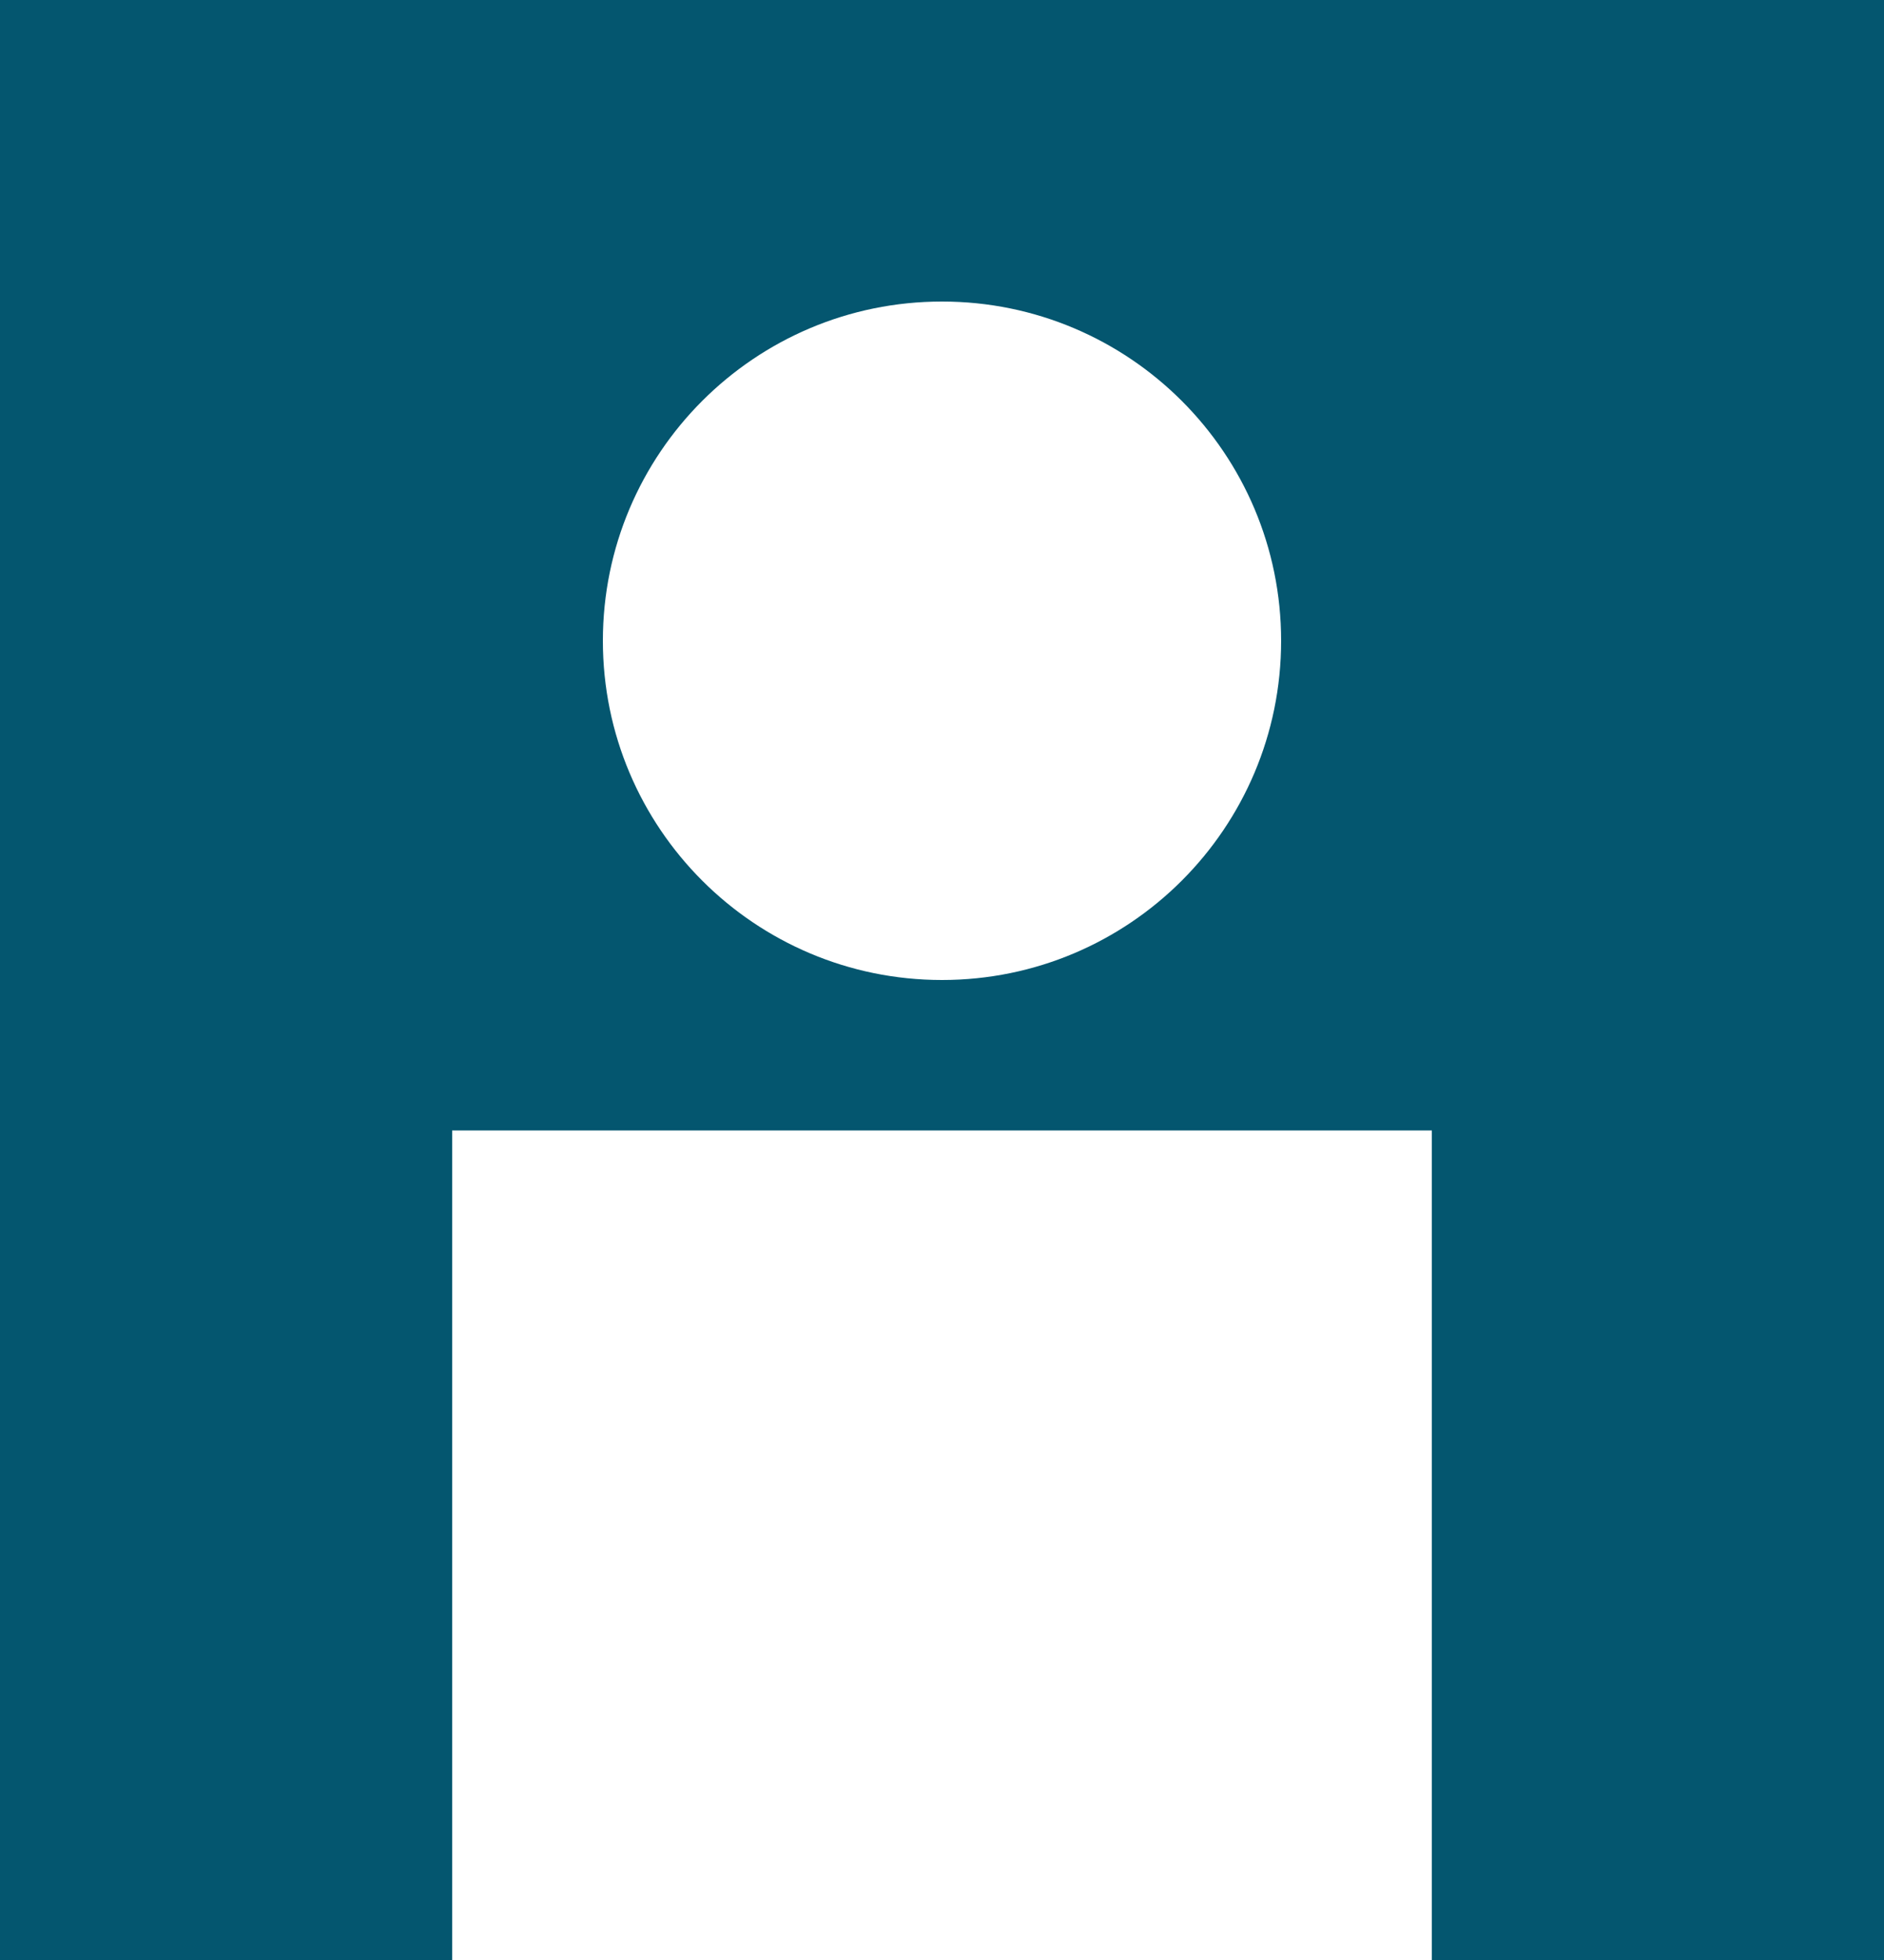 <?xml version="1.0" encoding="UTF-8"?>
<svg width="25px" height="26px" viewBox="0 0 25 26" version="1.1" xmlns="http://www.w3.org/2000/svg" xmlns:xlink="http://www.w3.org/1999/xlink">
    <!-- Generator: Sketch 42 (36781) - http://www.bohemiancoding.com/sketch -->
    <title>Group 4 Copy 2</title>
    <desc>Created with Sketch.</desc>
    <defs></defs>
    <g id="Symbols" stroke="none" stroke-width="1" fill="none" fill-rule="evenodd">
        <g id="Global-Nav-Logged-In" transform="translate(-1380, -15)" fill="#04566F">
            <g id="Global-Nav">
                <g id="App---Desktop-Logged-out-Copy-3" transform="translate(16, 0)">
                    <g id="right-links" transform="translate(1211.5, 14.209)">
                        <g id="Group-4-Copy-2" transform="translate(152, 0)">
                            <path d="M6.5,15.787 L6.5,26.791 L0.5,26.791 L0.5,0.791 L25.5,0.791 L25.5,26.791 L19.5,26.791 L19.5,15.787 L6.5,15.787 Z M13,13.791 C15.485,13.791 17.5,11.776 17.5,9.291 C17.5,6.806 15.485,4.791 13,4.791 C10.515,4.791 8.5,6.806 8.5,9.291 C8.5,11.776 10.515,13.791 13,13.791 Z" id="Combined-Shape"></path>
                        </g>
                    </g>
                </g>
            </g>
        </g>
    </g>
</svg>